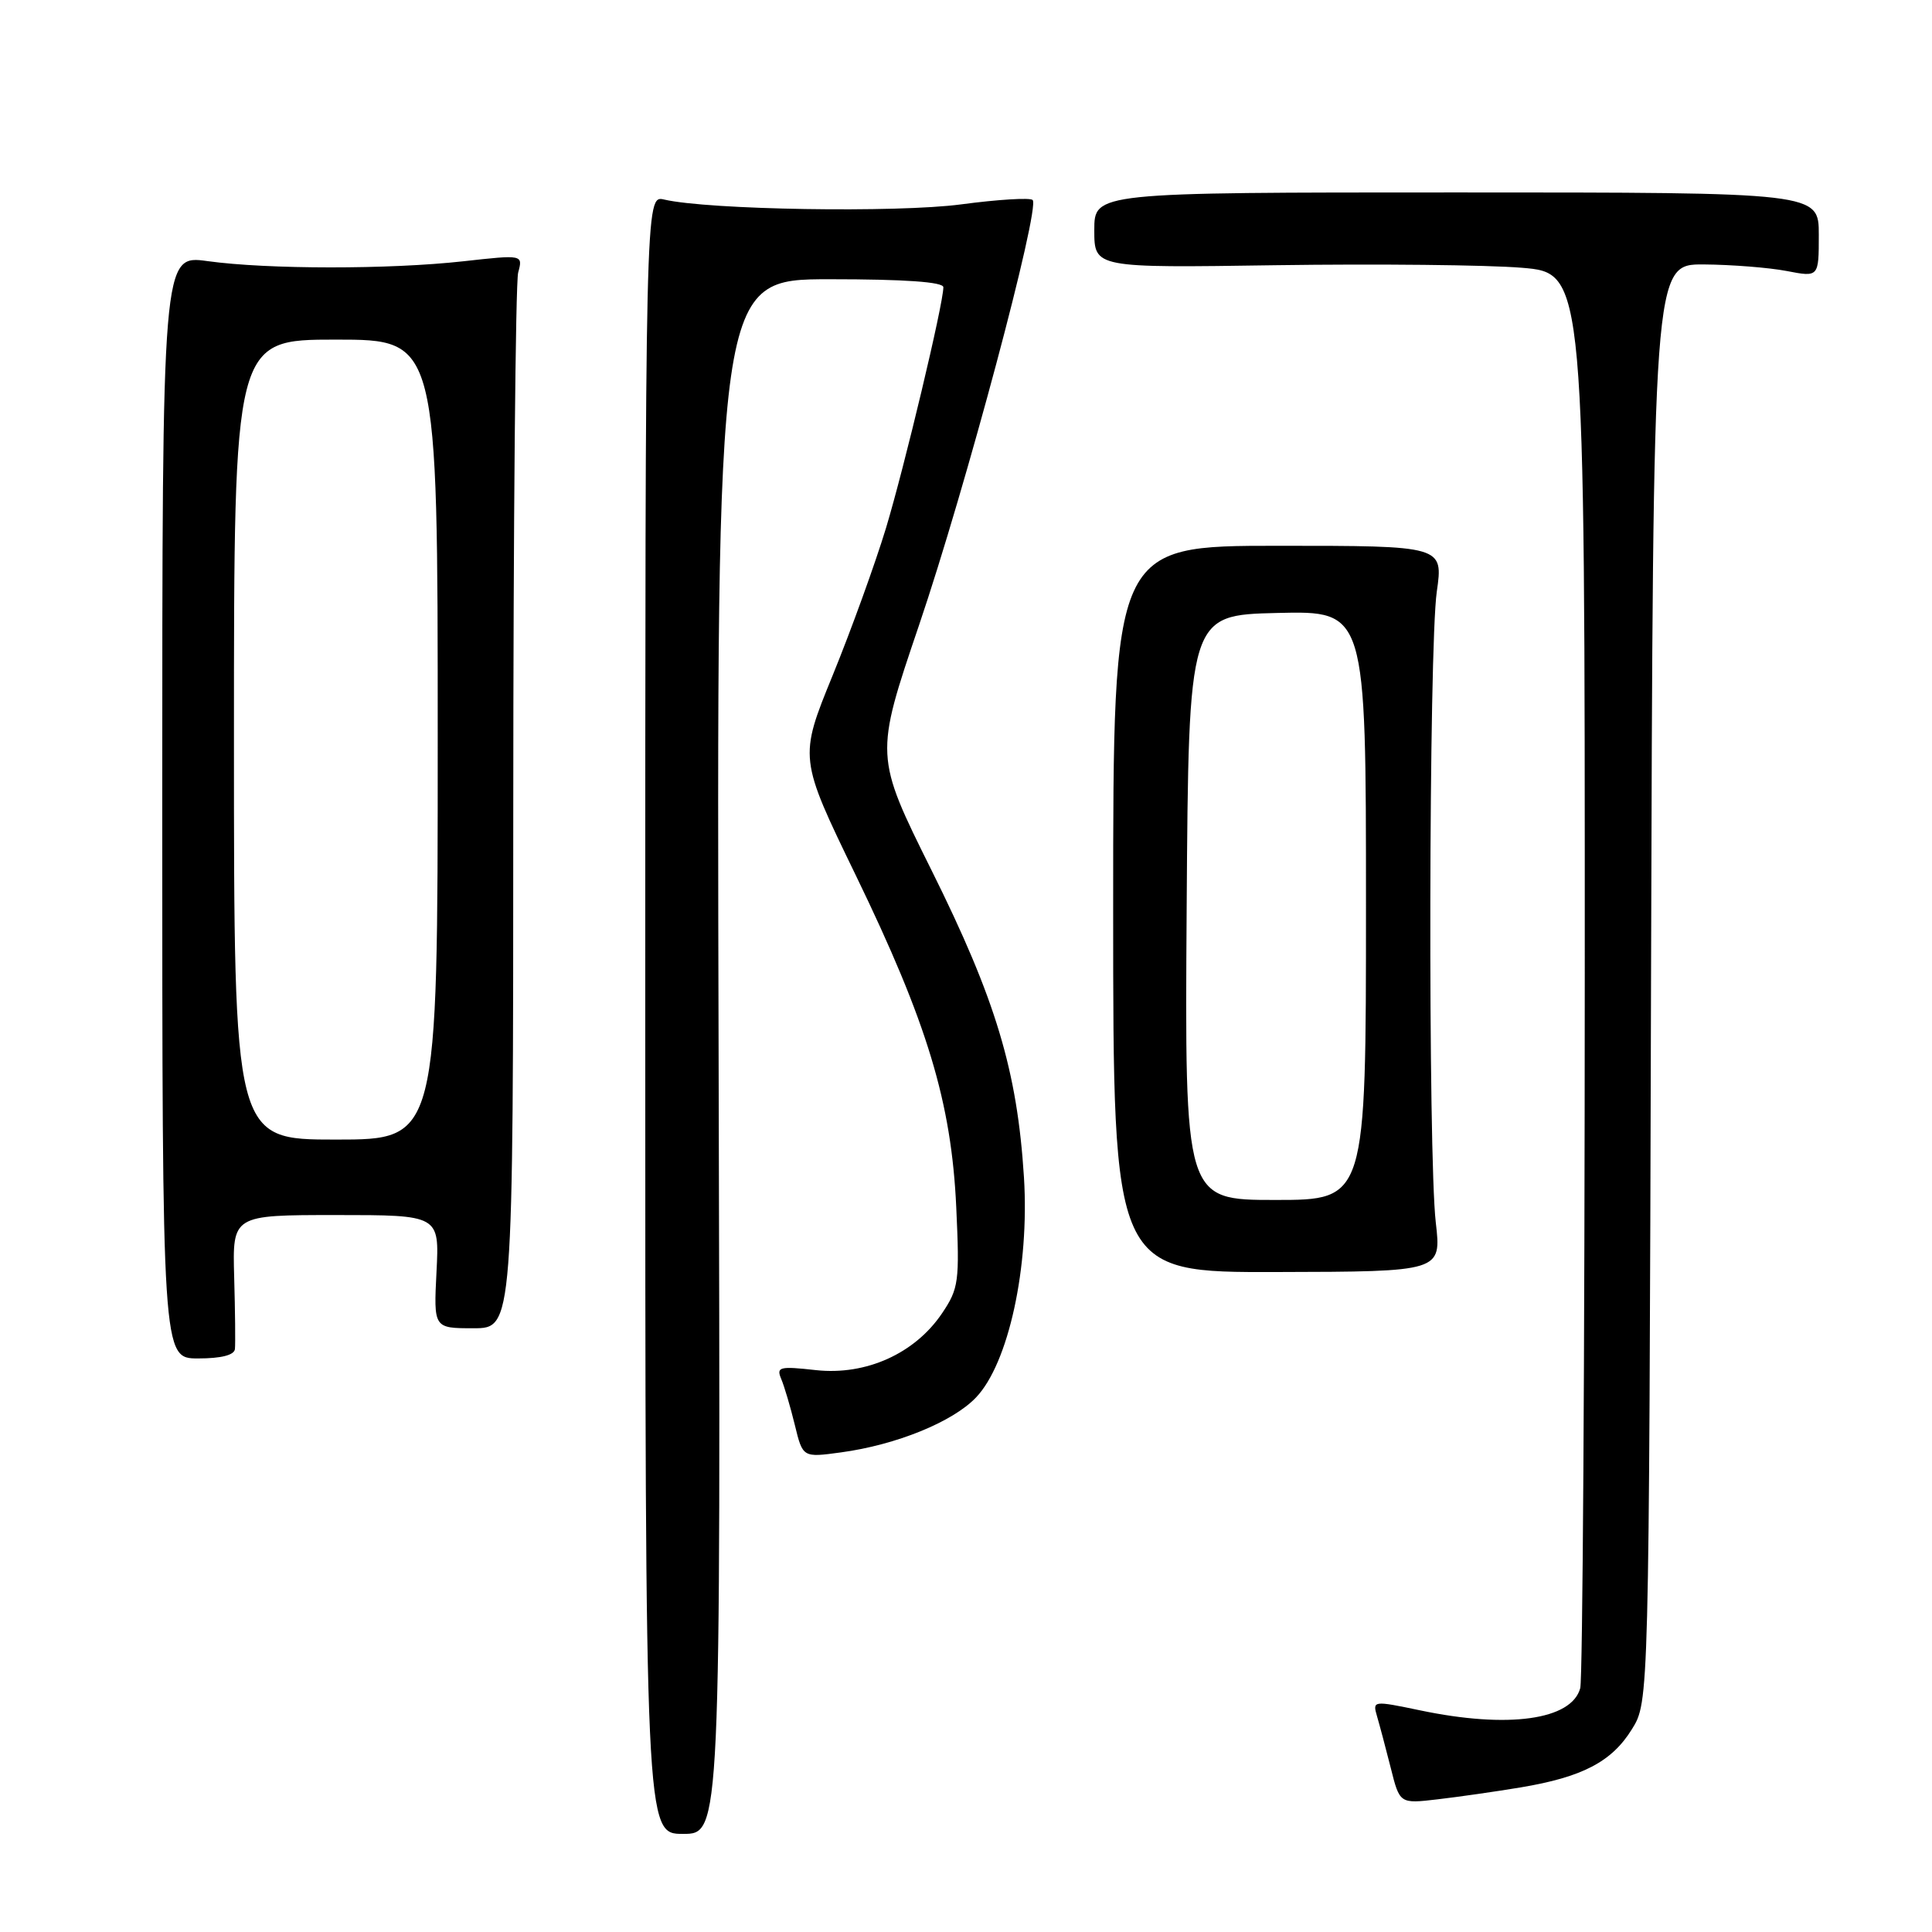 <?xml version="1.0" encoding="UTF-8" standalone="no"?>
<!DOCTYPE svg PUBLIC "-//W3C//DTD SVG 1.1//EN" "http://www.w3.org/Graphics/SVG/1.1/DTD/svg11.dtd" >
<svg xmlns="http://www.w3.org/2000/svg" xmlns:xlink="http://www.w3.org/1999/xlink" version="1.1" viewBox="0 0 256 256">
 <g >
 <path fill="currentColor"
d=" M 95.22 140.00 C 94.95 37.00 94.95 37.00 109.97 37.00 C 119.89 37.00 125.00 37.36 125.00 38.06 C 125.00 40.26 119.85 61.84 117.39 70.00 C 115.97 74.67 112.80 83.44 110.34 89.47 C 105.86 100.44 105.86 100.44 113.39 115.97 C 122.90 135.58 126.07 146.07 126.71 160.00 C 127.16 169.80 127.04 170.73 124.84 174.00 C 121.24 179.35 114.76 182.27 108.13 181.55 C 103.27 181.01 102.84 181.12 103.52 182.73 C 103.93 183.70 104.74 186.44 105.32 188.82 C 106.37 193.14 106.37 193.14 111.43 192.45 C 118.74 191.46 126.22 188.42 129.31 185.19 C 133.63 180.69 136.42 167.89 135.68 156.00 C 134.79 141.88 131.95 132.44 123.44 115.33 C 115.90 100.16 115.90 100.16 121.78 82.83 C 127.94 64.68 137.86 27.53 136.83 26.50 C 136.50 26.17 132.24 26.43 127.36 27.08 C 118.88 28.21 93.86 27.81 88.00 26.44 C 85.50 25.86 85.50 25.86 85.50 134.43 C 85.50 243.00 85.50 243.00 90.50 243.00 C 95.50 243.00 95.50 243.00 95.22 140.00 Z  M 201.50 236.84 C 209.68 235.47 213.56 233.45 216.23 229.14 C 218.50 225.50 218.50 225.50 218.77 130.25 C 219.04 35.00 219.04 35.00 225.77 35.04 C 229.47 35.07 234.41 35.46 236.75 35.91 C 241.00 36.73 241.00 36.73 241.00 31.12 C 241.00 25.50 241.00 25.50 193.00 25.50 C 145.00 25.50 145.00 25.50 145.00 30.50 C 145.00 35.50 145.00 35.50 169.15 35.14 C 182.43 34.95 197.05 35.10 201.65 35.48 C 210.00 36.18 210.00 36.18 209.99 128.84 C 209.98 179.80 209.71 222.48 209.39 223.69 C 208.25 227.91 199.84 229.08 188.17 226.63 C 181.93 225.33 181.86 225.34 182.46 227.40 C 182.80 228.56 183.62 231.64 184.28 234.25 C 185.47 239.01 185.47 239.01 190.49 238.42 C 193.24 238.10 198.20 237.39 201.50 236.84 Z  M 31.13 178.75 C 31.20 178.06 31.16 173.79 31.03 169.25 C 30.80 161.00 30.80 161.00 44.51 161.00 C 58.22 161.00 58.22 161.00 57.84 168.50 C 57.46 176.00 57.46 176.00 62.73 176.00 C 68.00 176.00 68.00 176.00 68.01 107.25 C 68.02 69.44 68.31 37.43 68.66 36.12 C 69.30 33.74 69.30 33.74 61.40 34.62 C 51.61 35.71 35.46 35.70 27.50 34.60 C 21.50 33.77 21.50 33.77 21.50 106.88 C 21.50 180.00 21.50 180.00 26.25 180.00 C 29.31 180.00 31.05 179.56 31.13 178.75 Z  M 190.25 162.00 C 189.21 153.01 189.32 85.88 190.38 78.41 C 191.25 72.32 191.25 72.32 169.38 72.32 C 147.50 72.32 147.50 72.32 147.50 120.46 C 147.50 168.61 147.50 168.61 169.25 168.55 C 191.00 168.50 191.00 168.50 190.25 162.00 Z  M 31.00 98.00 C 31.00 45.00 31.00 45.00 44.50 45.00 C 58.00 45.00 58.00 45.00 58.00 98.00 C 58.00 151.00 58.00 151.00 44.50 151.00 C 31.00 151.00 31.00 151.00 31.00 98.00 Z  M 157.24 120.25 C 157.50 81.50 157.50 81.50 169.25 81.22 C 181.00 80.94 181.00 80.94 181.00 119.97 C 181.00 159.00 181.00 159.00 168.99 159.00 C 156.98 159.00 156.98 159.00 157.24 120.25 Z "/>
</g>
</svg>